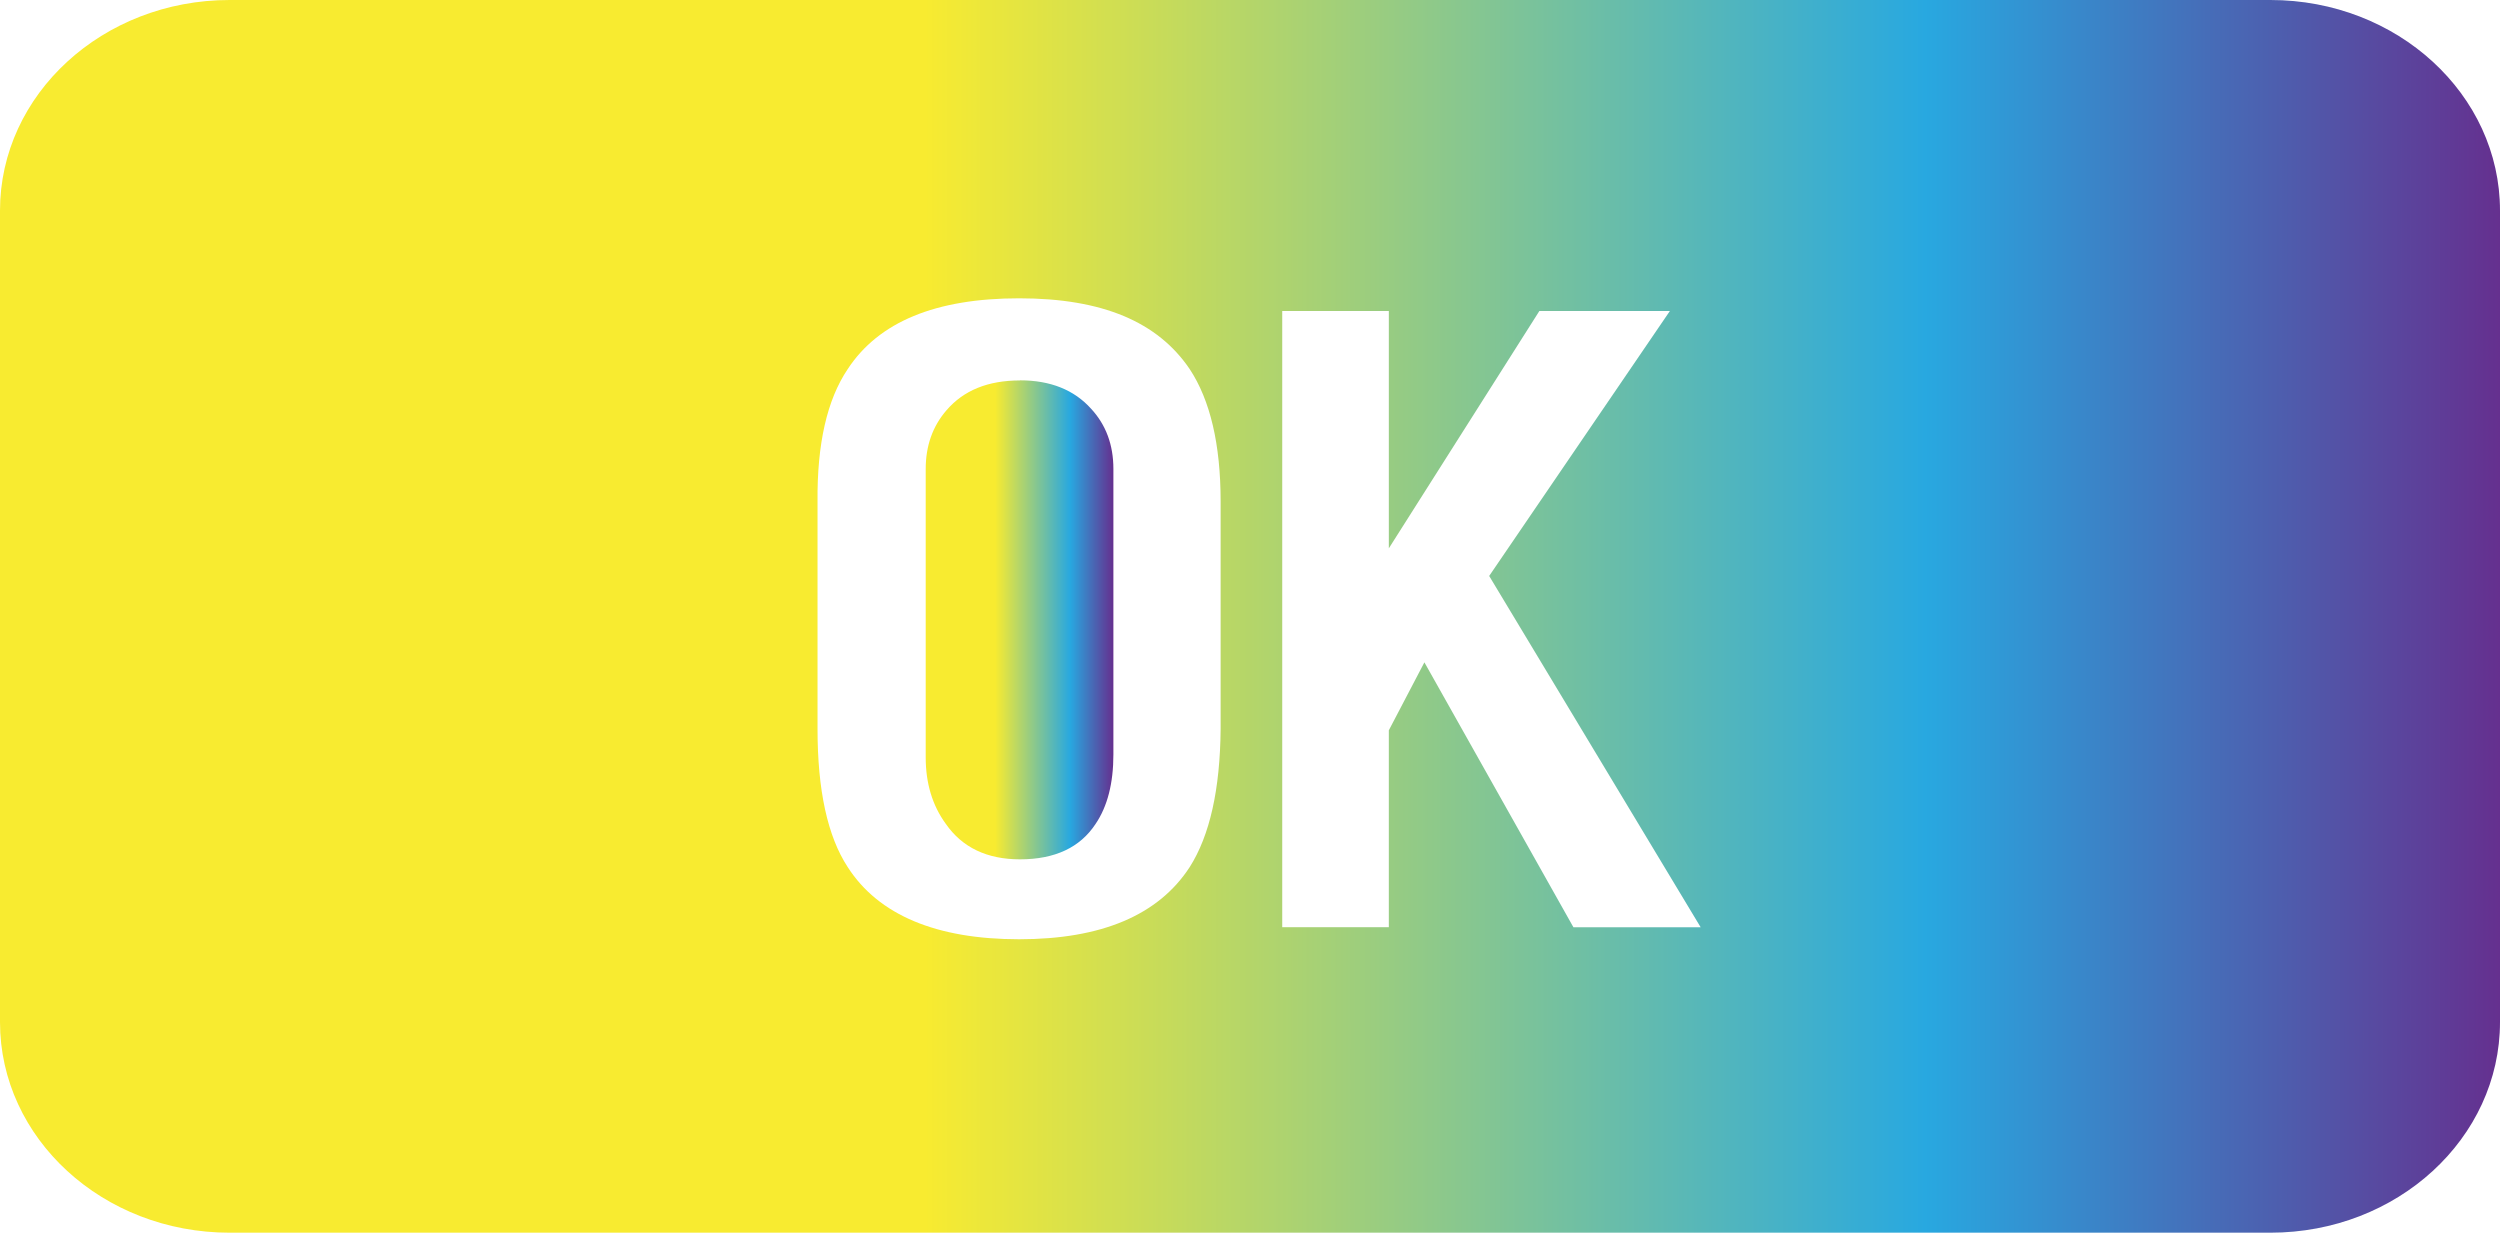 <?xml version="1.0" encoding="UTF-8"?>
<svg id="Layer_1" data-name="Layer 1" xmlns="http://www.w3.org/2000/svg" xmlns:xlink="http://www.w3.org/1999/xlink" viewBox="0 0 236.17 116.44">
  <defs>
    <style>
      .cls-1 {
        fill: url(#linear-gradient-2);
      }

      .cls-2 {
        fill: url(#linear-gradient);
      }
    </style>
    <linearGradient id="linear-gradient" x1="87.45" y1="58.56" x2="105.17" y2="58.56" gradientUnits="userSpaceOnUse">
      <stop offset=".37" stop-color="#f8eb30"/>
      <stop offset=".77" stop-color="#28a8e0"/>
      <stop offset="1" stop-color="#65308f"/>
    </linearGradient>
    <linearGradient id="linear-gradient-2" x1="0" y1="58.22" x2="236.17" y2="58.22" xlink:href="#linear-gradient"/>
  </defs>
  <path class="cls-2" d="m96.35,35.94c-3.02,0-5.32.94-6.93,2.81-1.32,1.52-1.97,3.37-1.97,5.56v27.23c0,2.46.63,4.55,1.9,6.29,1.55,2.23,3.89,3.35,7,3.35,3.31,0,5.69-1.12,7.15-3.35,1.12-1.65,1.68-3.84,1.68-6.56v-26.97c0-2.27-.7-4.17-2.11-5.69-1.6-1.78-3.84-2.68-6.71-2.68Z"/>
  <path class="cls-1" d="m214.48,0H21.69C9.71,0,0,8.91,0,19.9v76.65c0,10.99,9.71,19.9,21.69,19.9h192.79c11.98,0,21.69-8.91,21.69-19.9V19.9c0-10.99-9.71-19.9-21.69-19.9Zm-99.17,68.86c-.05,5.71-1.02,10.06-2.92,13.05-2.96,4.55-8.34,6.82-16.12,6.82s-13.27-2.27-16.19-6.82c-1.9-2.9-2.85-7.25-2.85-13.05v-21.48c-.05-5.44.9-9.62,2.85-12.51,2.92-4.46,8.31-6.69,16.19-6.69s13.1,2.23,16.12,6.69c1.94,2.94,2.92,7.11,2.92,12.51v21.48Zm33.33,18.74l-14.08-25.03-3.36,6.42v18.6h-10.07V29.38h10.07v22.42l14.22-22.42h12.33l-17.07,25.03,19.98,33.19h-12.03Z"/>
</svg>
